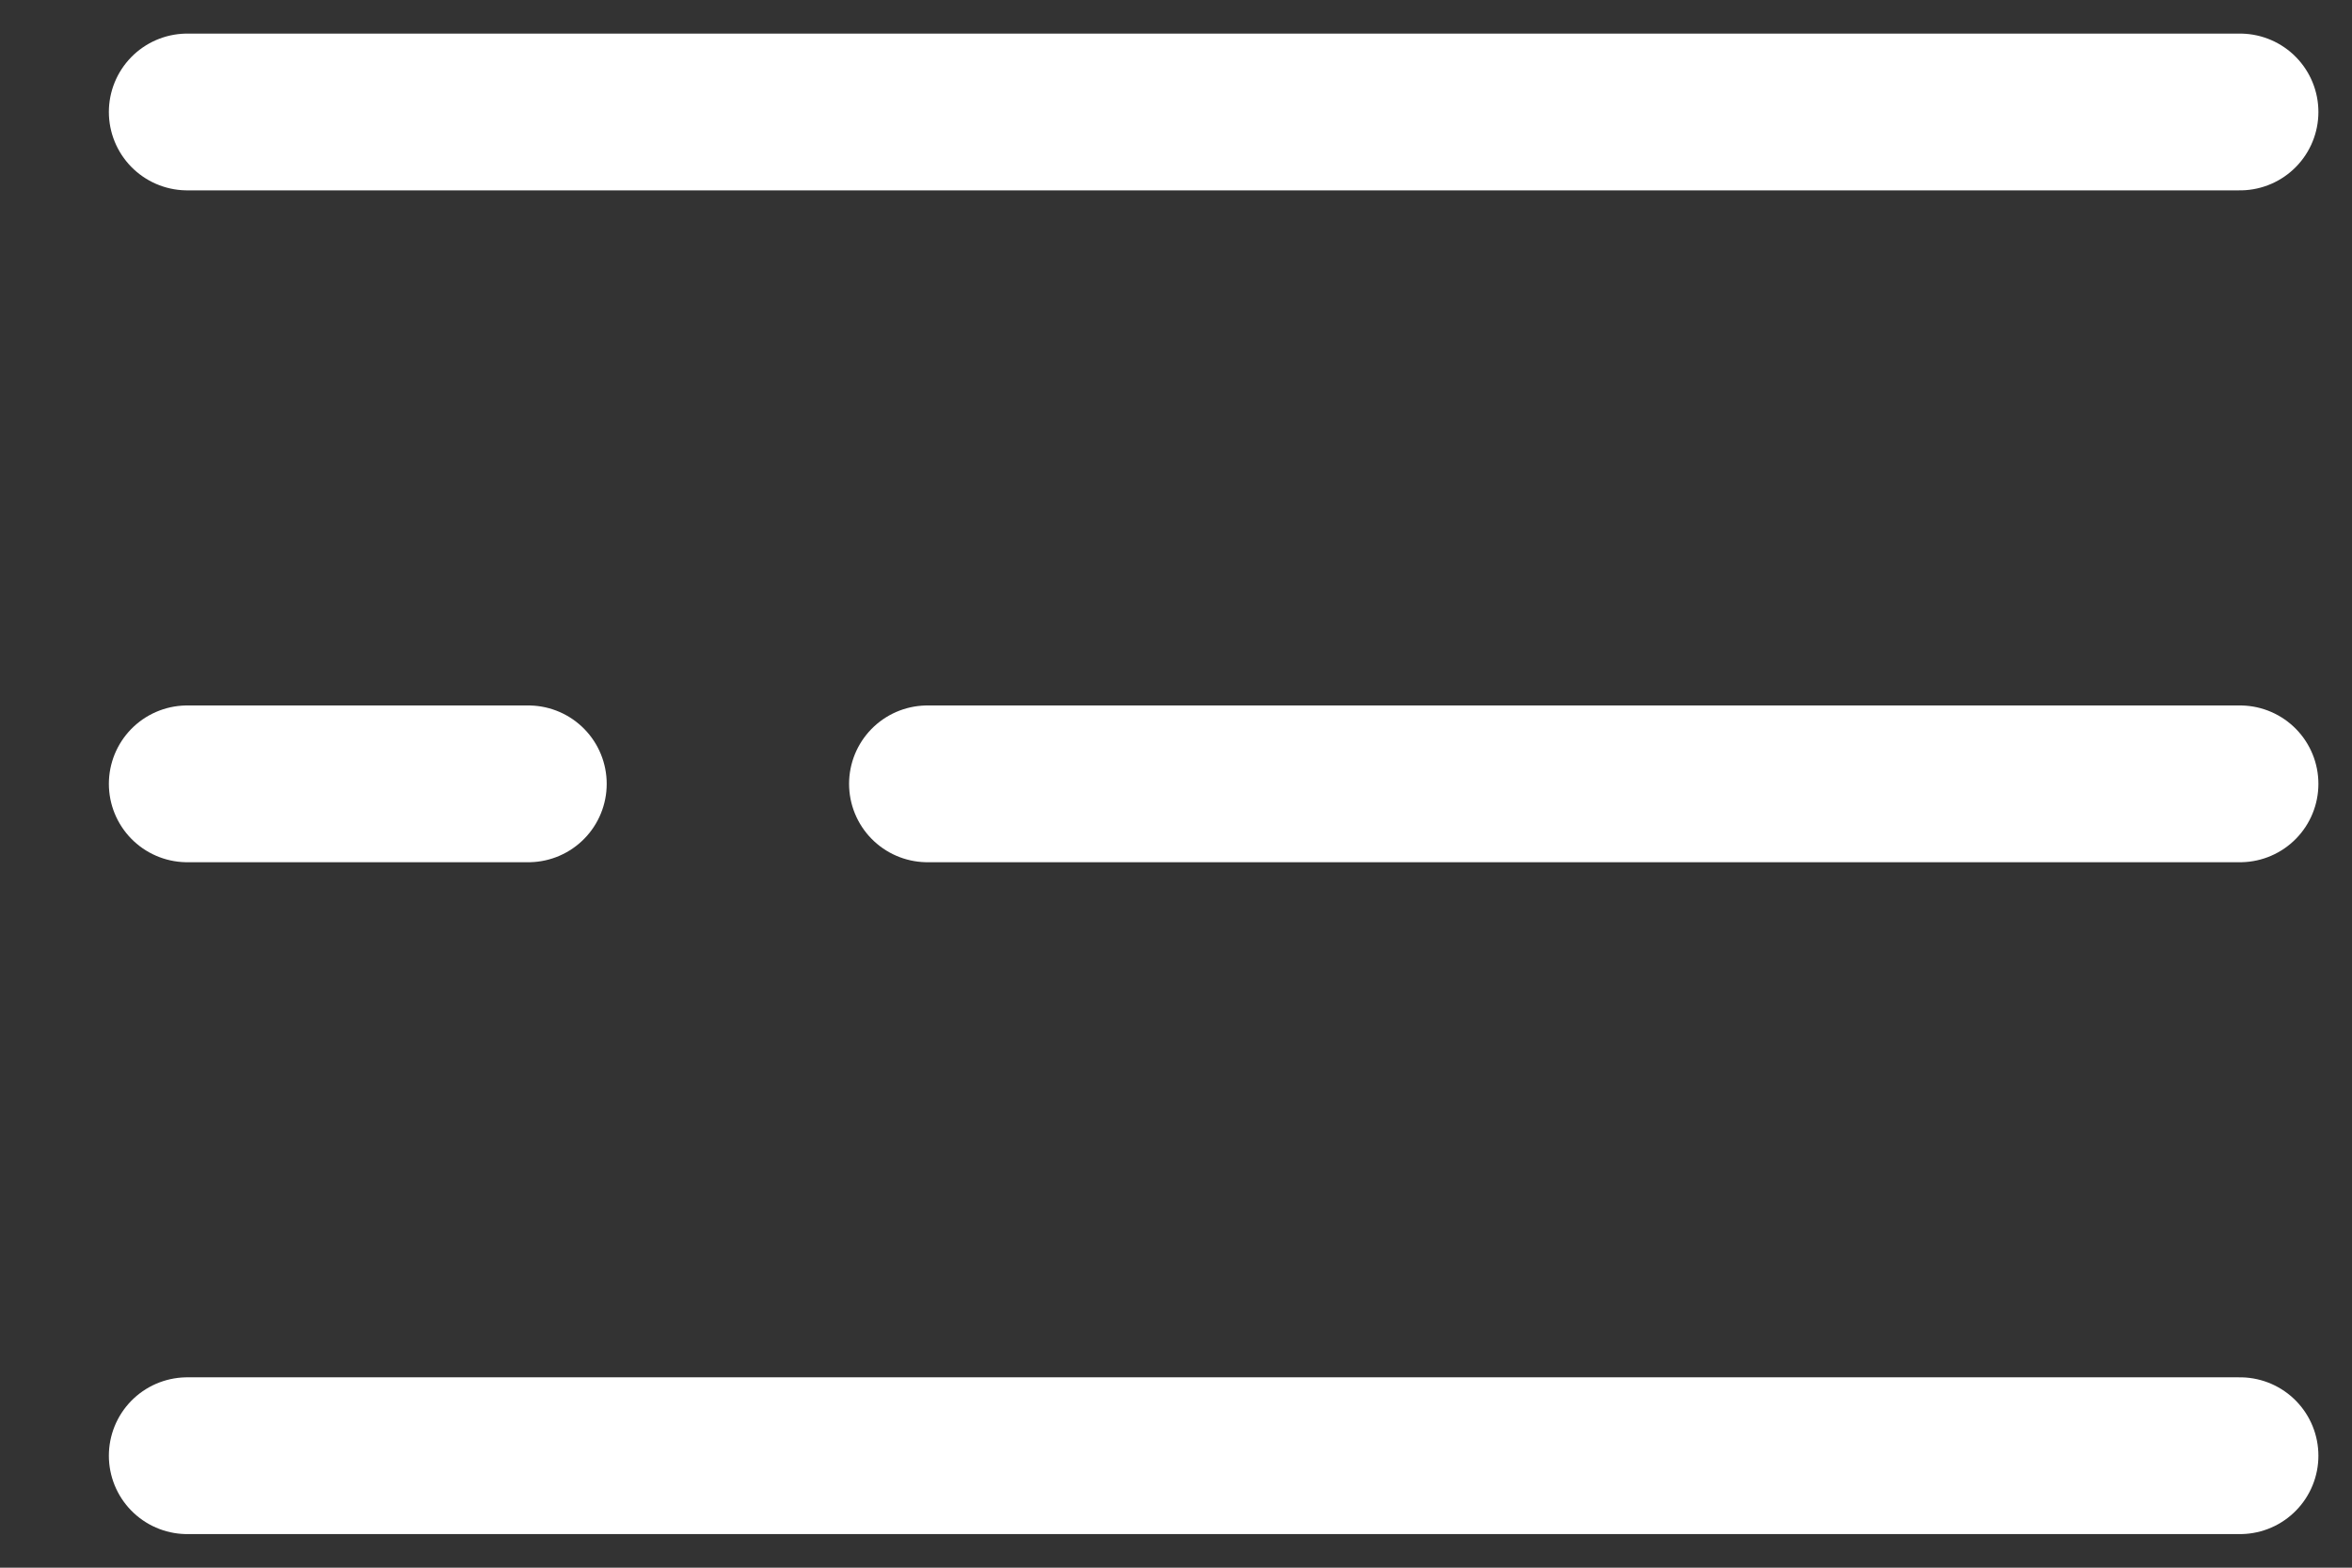 <svg width="21" height="14" viewBox="0 0 21 14" fill="none" xmlns="http://www.w3.org/2000/svg">
<rect x="0" y="0" width="21" height="14" fill="#333333" stroke="none"/>
<path d="M1.672 1H20" stroke="white" stroke-width="1.4" stroke-linecap="round"/>
<path d="M8.281 7H20" stroke="white" stroke-width="1.4" stroke-linecap="round"/>
<path d="M1.672 7H4.717" stroke="white" stroke-width="1.4" stroke-linecap="round"/>
<path d="M1.672 13H20" stroke="white" stroke-width="1.4" stroke-linecap="round"/>
</svg>
